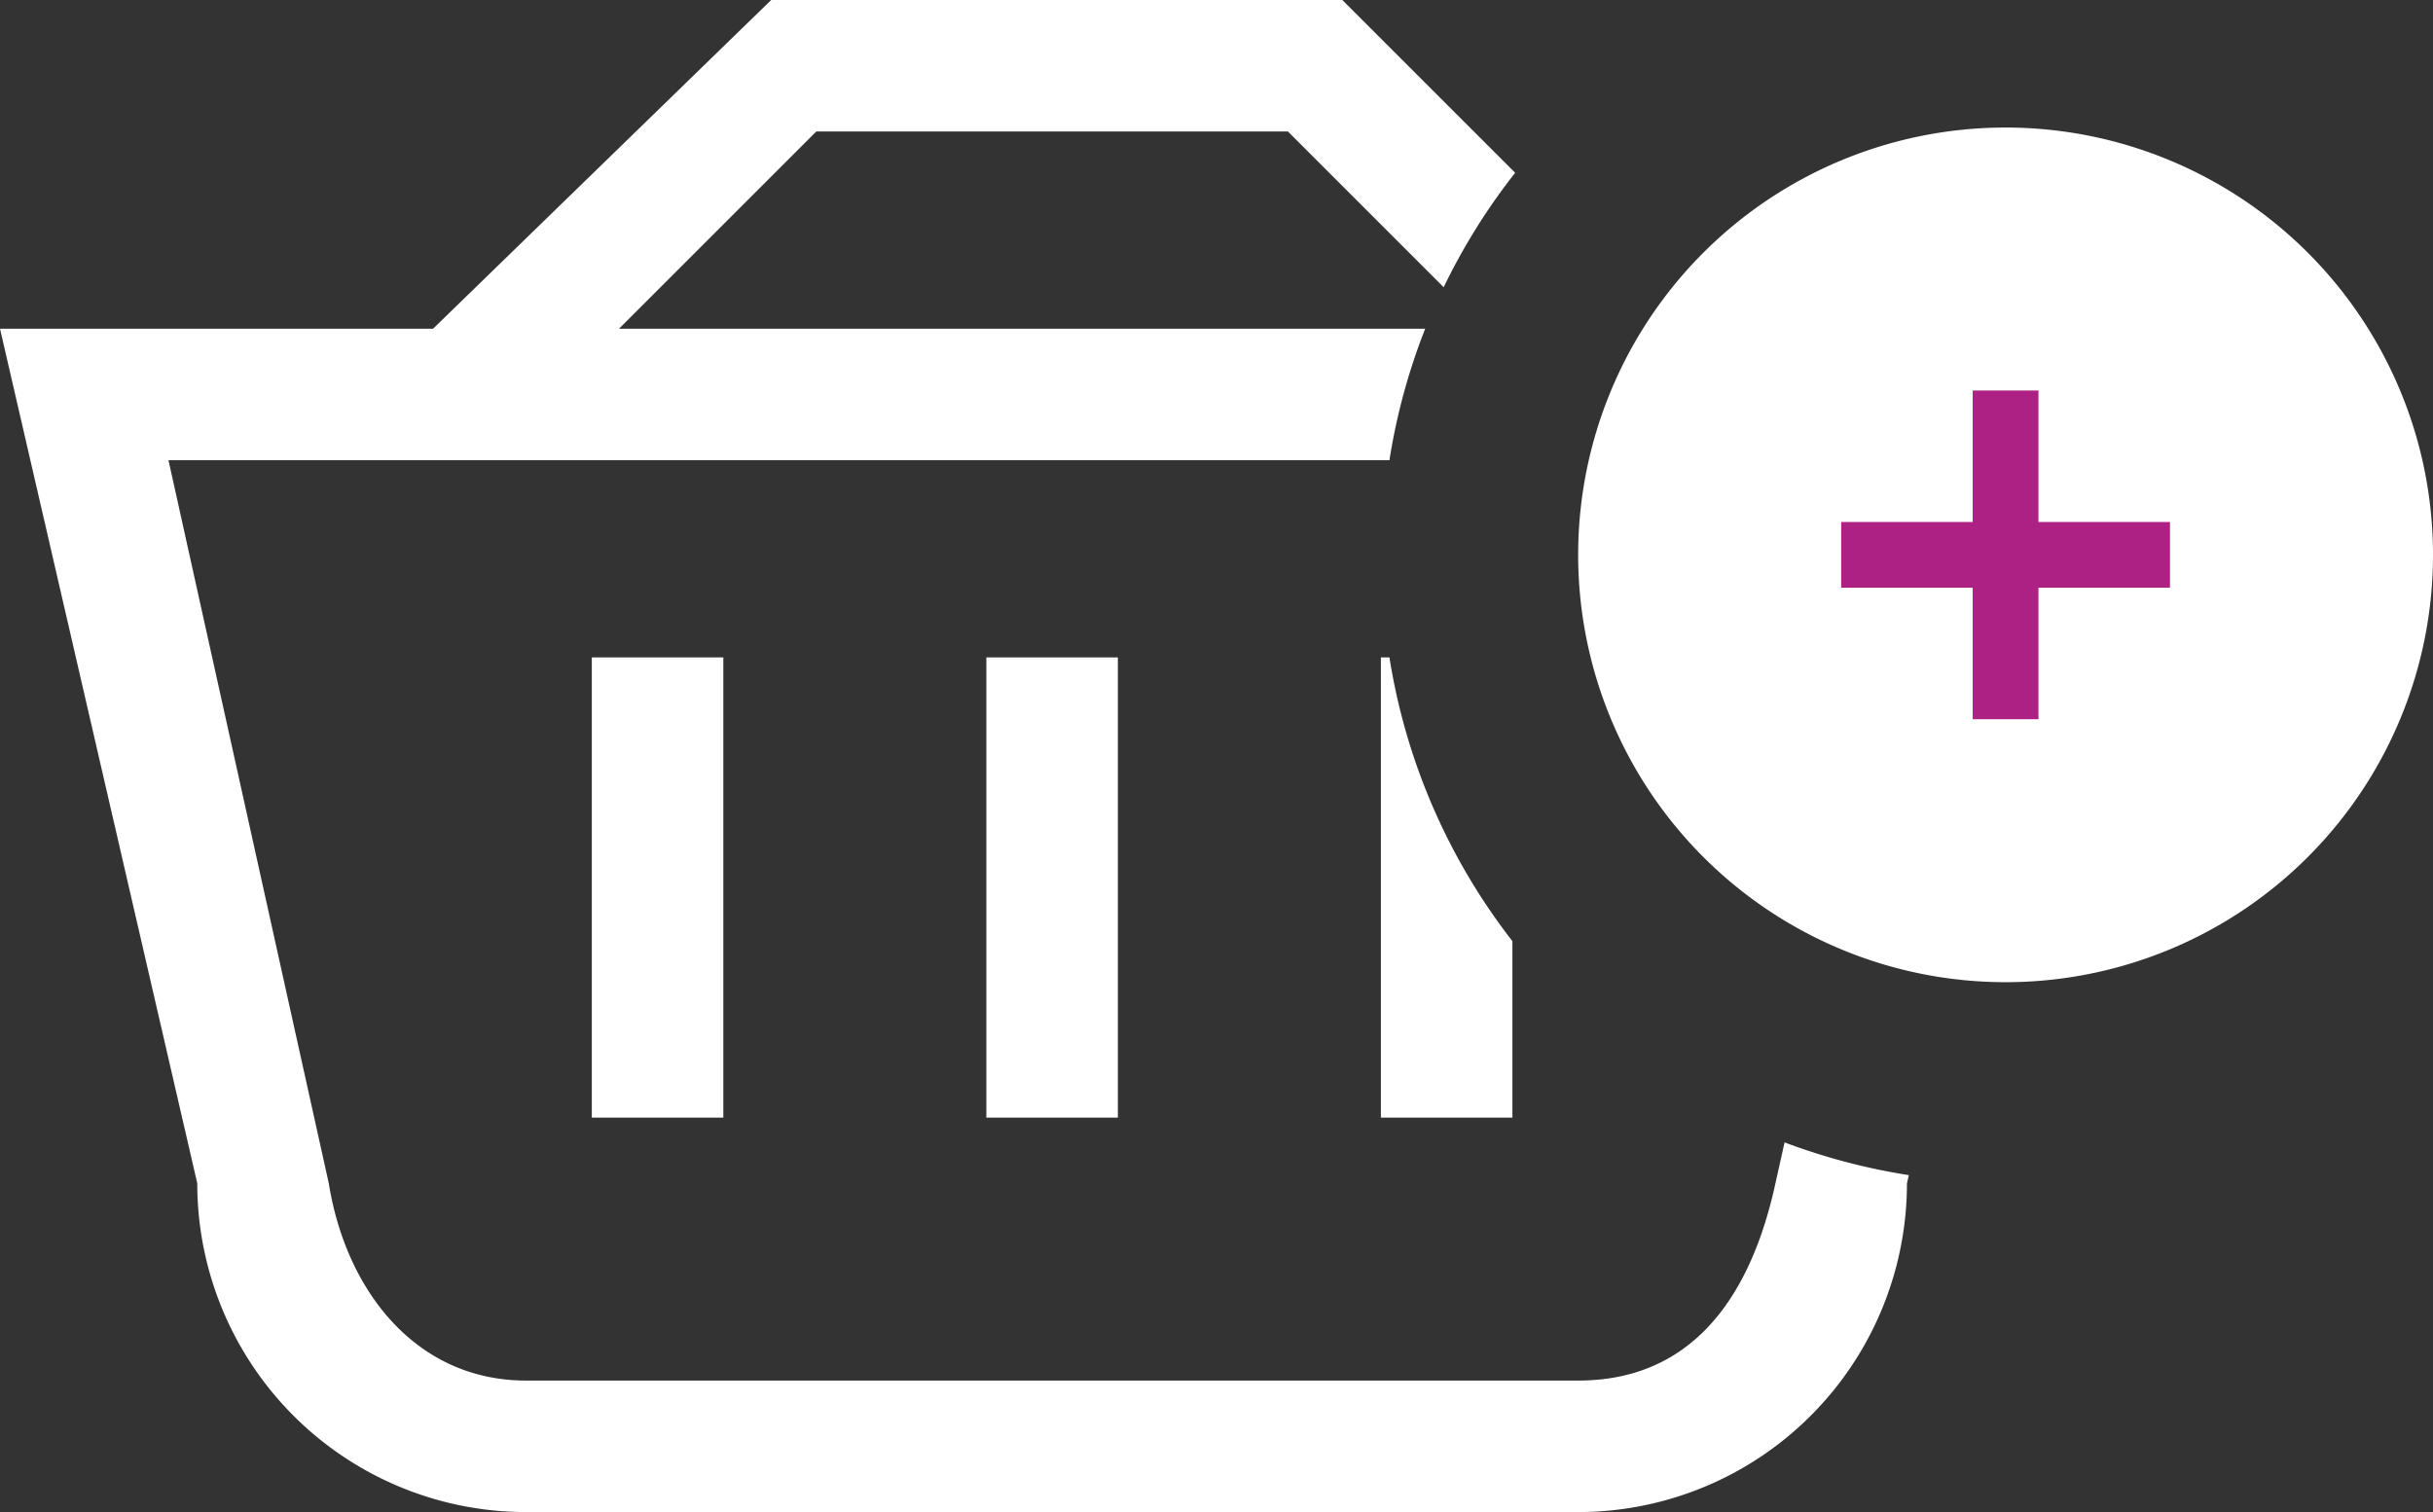 <svg xmlns="http://www.w3.org/2000/svg" width="37" height="23" viewBox="0 0 37 23">
  <rect x="0" y="0" width="37" height="23" fill="#333333" stroke="none"/>
  <g id="Groupe_8" data-name="Groupe 8" transform="translate(-469 -1133)">
    <g id="Groupe_7" data-name="Groupe 7">
      <g id="Groupe_5" data-name="Groupe 5" transform="translate(469 1133)">
        <g id="Groupe_4" data-name="Groupe 4">
          <path id="Tracé_1" data-name="Tracé 1" d="M27.139,17.377,27,18c-.4,1.838-1.343,3-3,3H8c-1.657,0-2.733-1.343-3-3L2.562,7H21.13a9.434,9.434,0,0,1,.544-2H9.414l3-3h7.172l2.369,2.369a9.484,9.484,0,0,1,1.087-1.741L20.414,0H11.728L6.586,5H0L3,18a5,5,0,0,0,5,5H24a5,5,0,0,0,5-5l.029-.125A9.519,9.519,0,0,1,27.139,17.377ZM21,10v7h2V14.316A9.431,9.431,0,0,1,21.13,10ZM11,17V10H9v7Zm6,0V10H15v7Z" fill="#fff"/>
        </g>
      </g>
      <path id="Tracé_2" data-name="Tracé 2" d="M30.5,1.94A6.5,6.5,0,1,1,24,8.44,6.5,6.5,0,0,1,30.5,1.94Z" transform="translate(469 1133)" fill="#fff"/>
      <g id="Groupe_6" data-name="Groupe 6" transform="translate(469 1133)">
        <path id="Tracé_3" data-name="Tracé 3" d="M33,7.94H31v-2H30v2H28v1h2v2h1v-2h2Z" fill="#ad2184"/>
      </g>
    </g>
  </g>
</svg>

